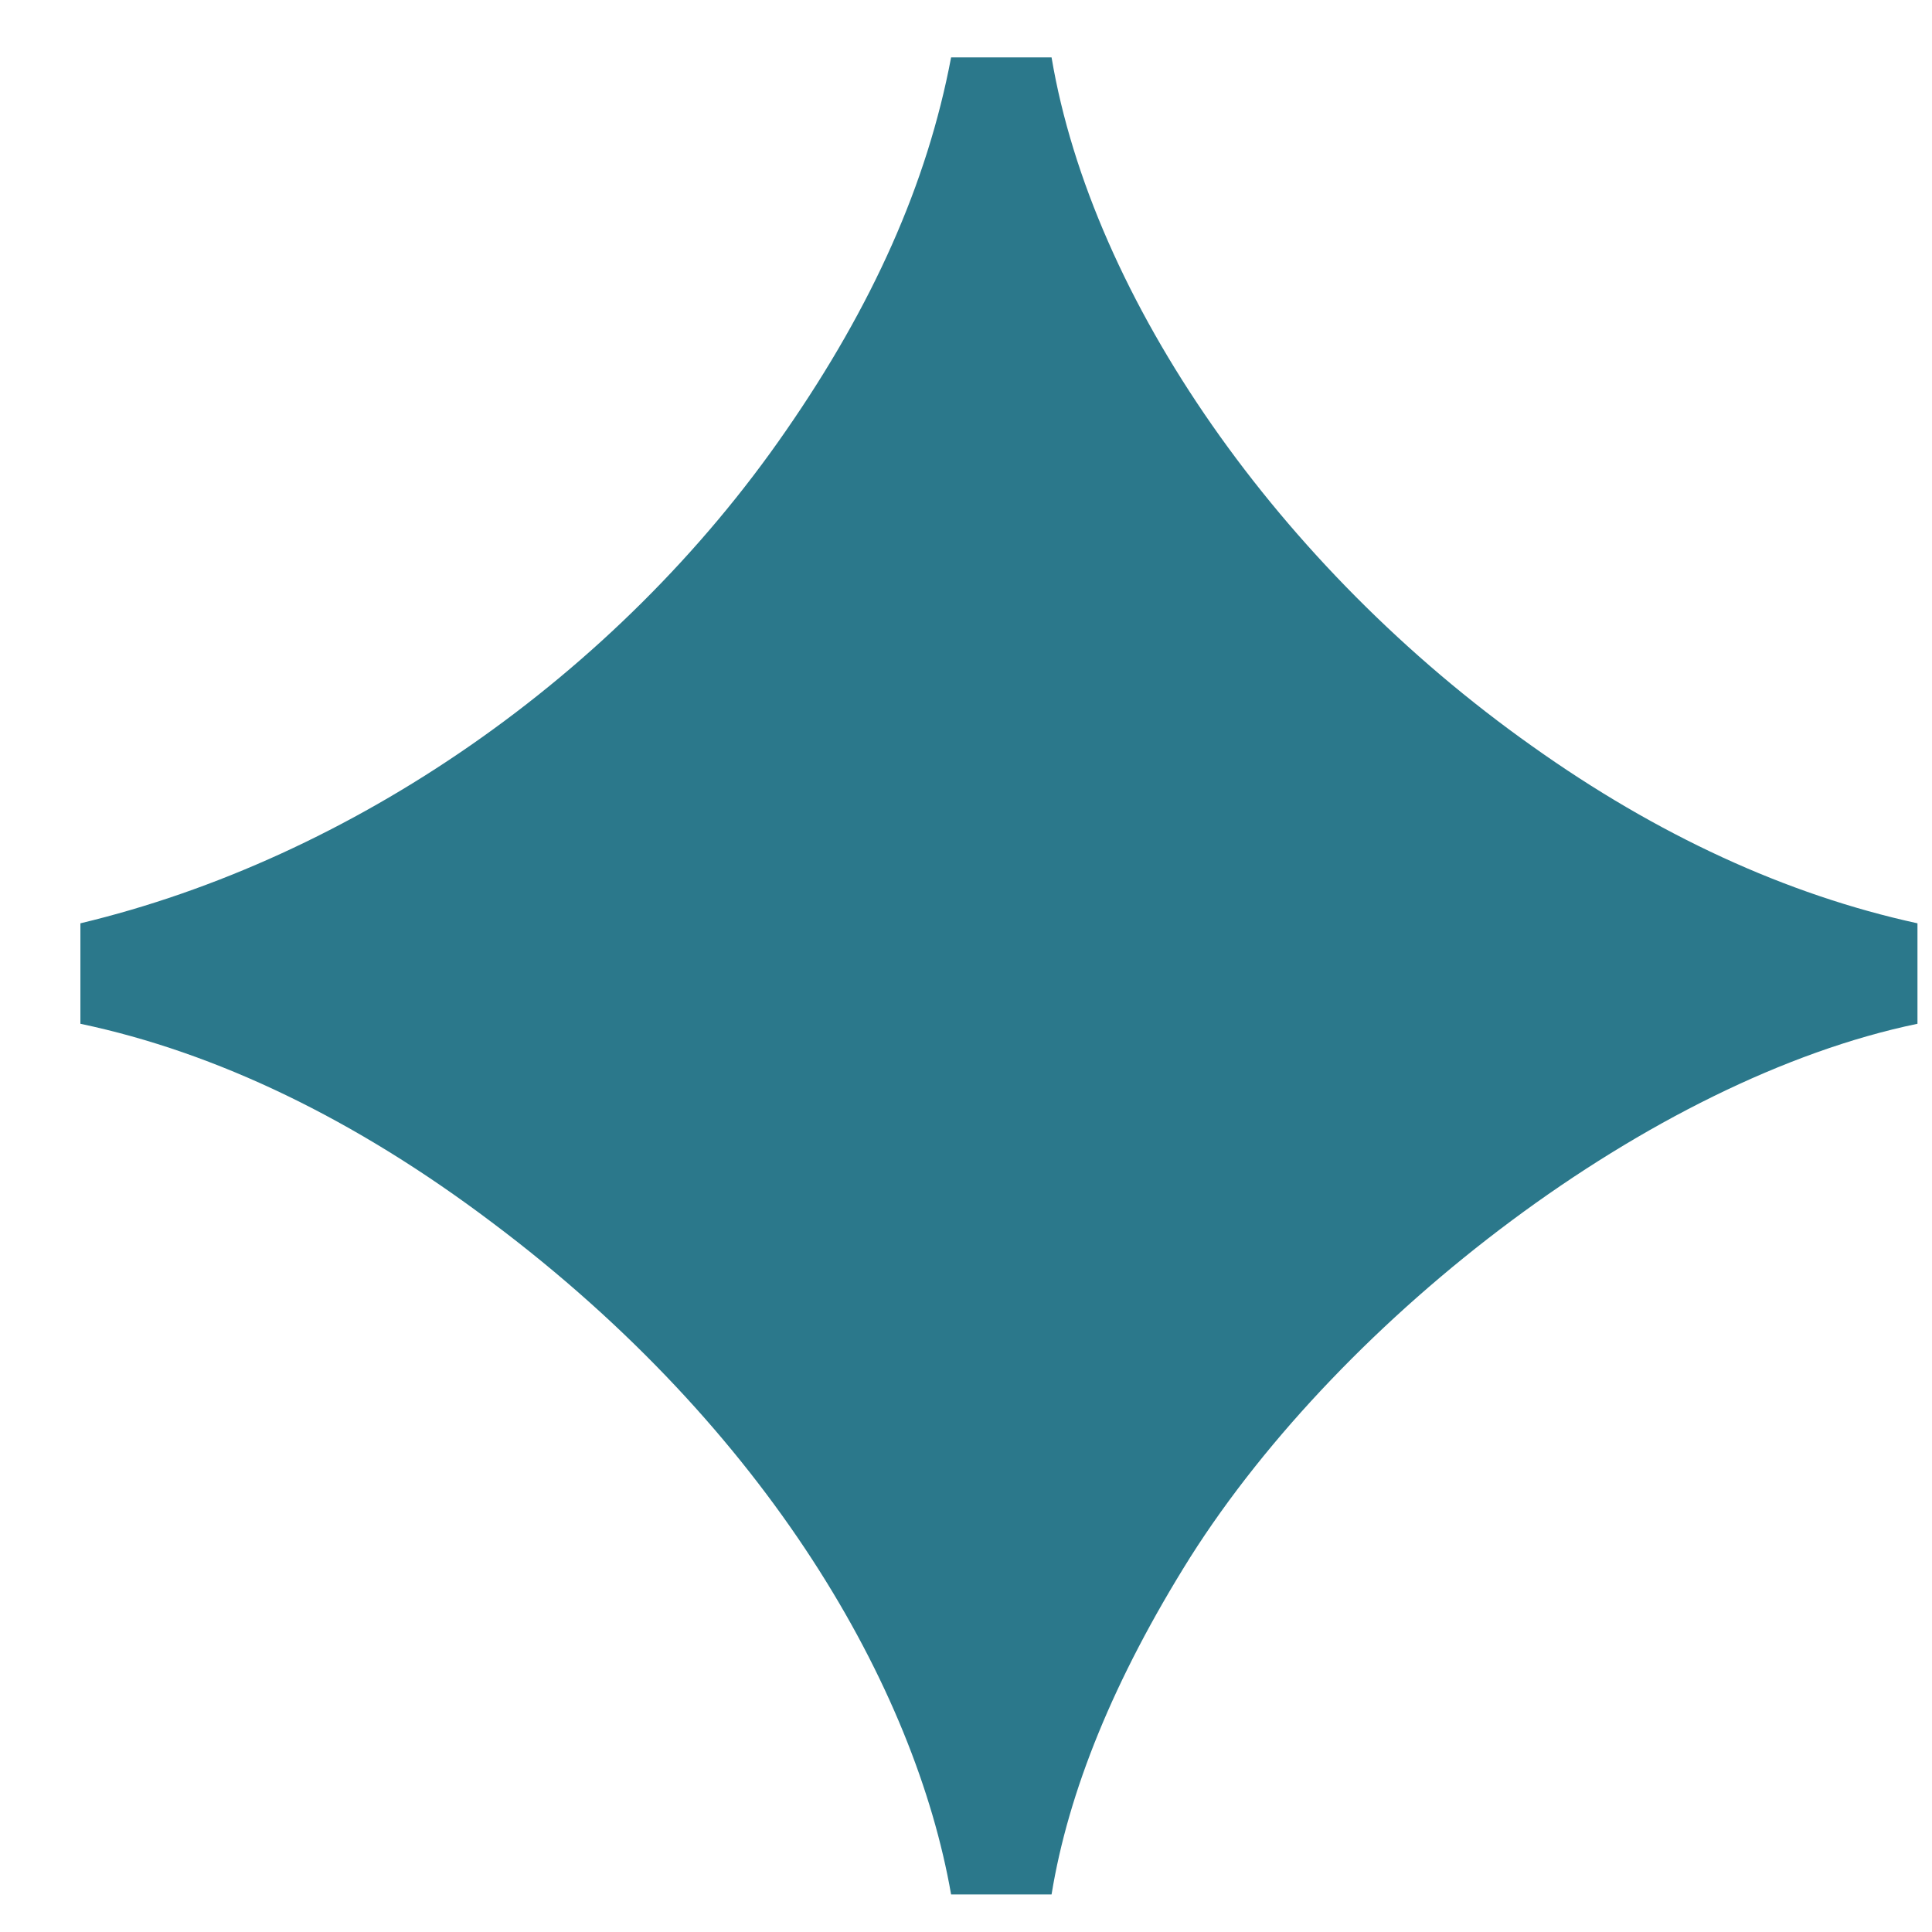 <svg width="21" height="21" viewBox="0 0 21 21" fill="none" xmlns="http://www.w3.org/2000/svg">
<path d="M10.338 20.592H11.43C11.612 19.474 12.106 18.252 12.938 16.926C14.602 14.3 17.956 11.726 20.842 11.128V10.036C19.412 9.724 18.008 9.074 16.656 8.112C13.9 6.162 11.872 3.25 11.43 0.624H10.338C10.078 2.002 9.48 3.328 8.544 4.68C6.698 7.358 3.812 9.334 0.874 10.036V11.128C2.356 11.44 3.864 12.168 5.346 13.286C8.362 15.548 9.948 18.356 10.338 20.592Z" fill="#2B788B"/>
</svg>
